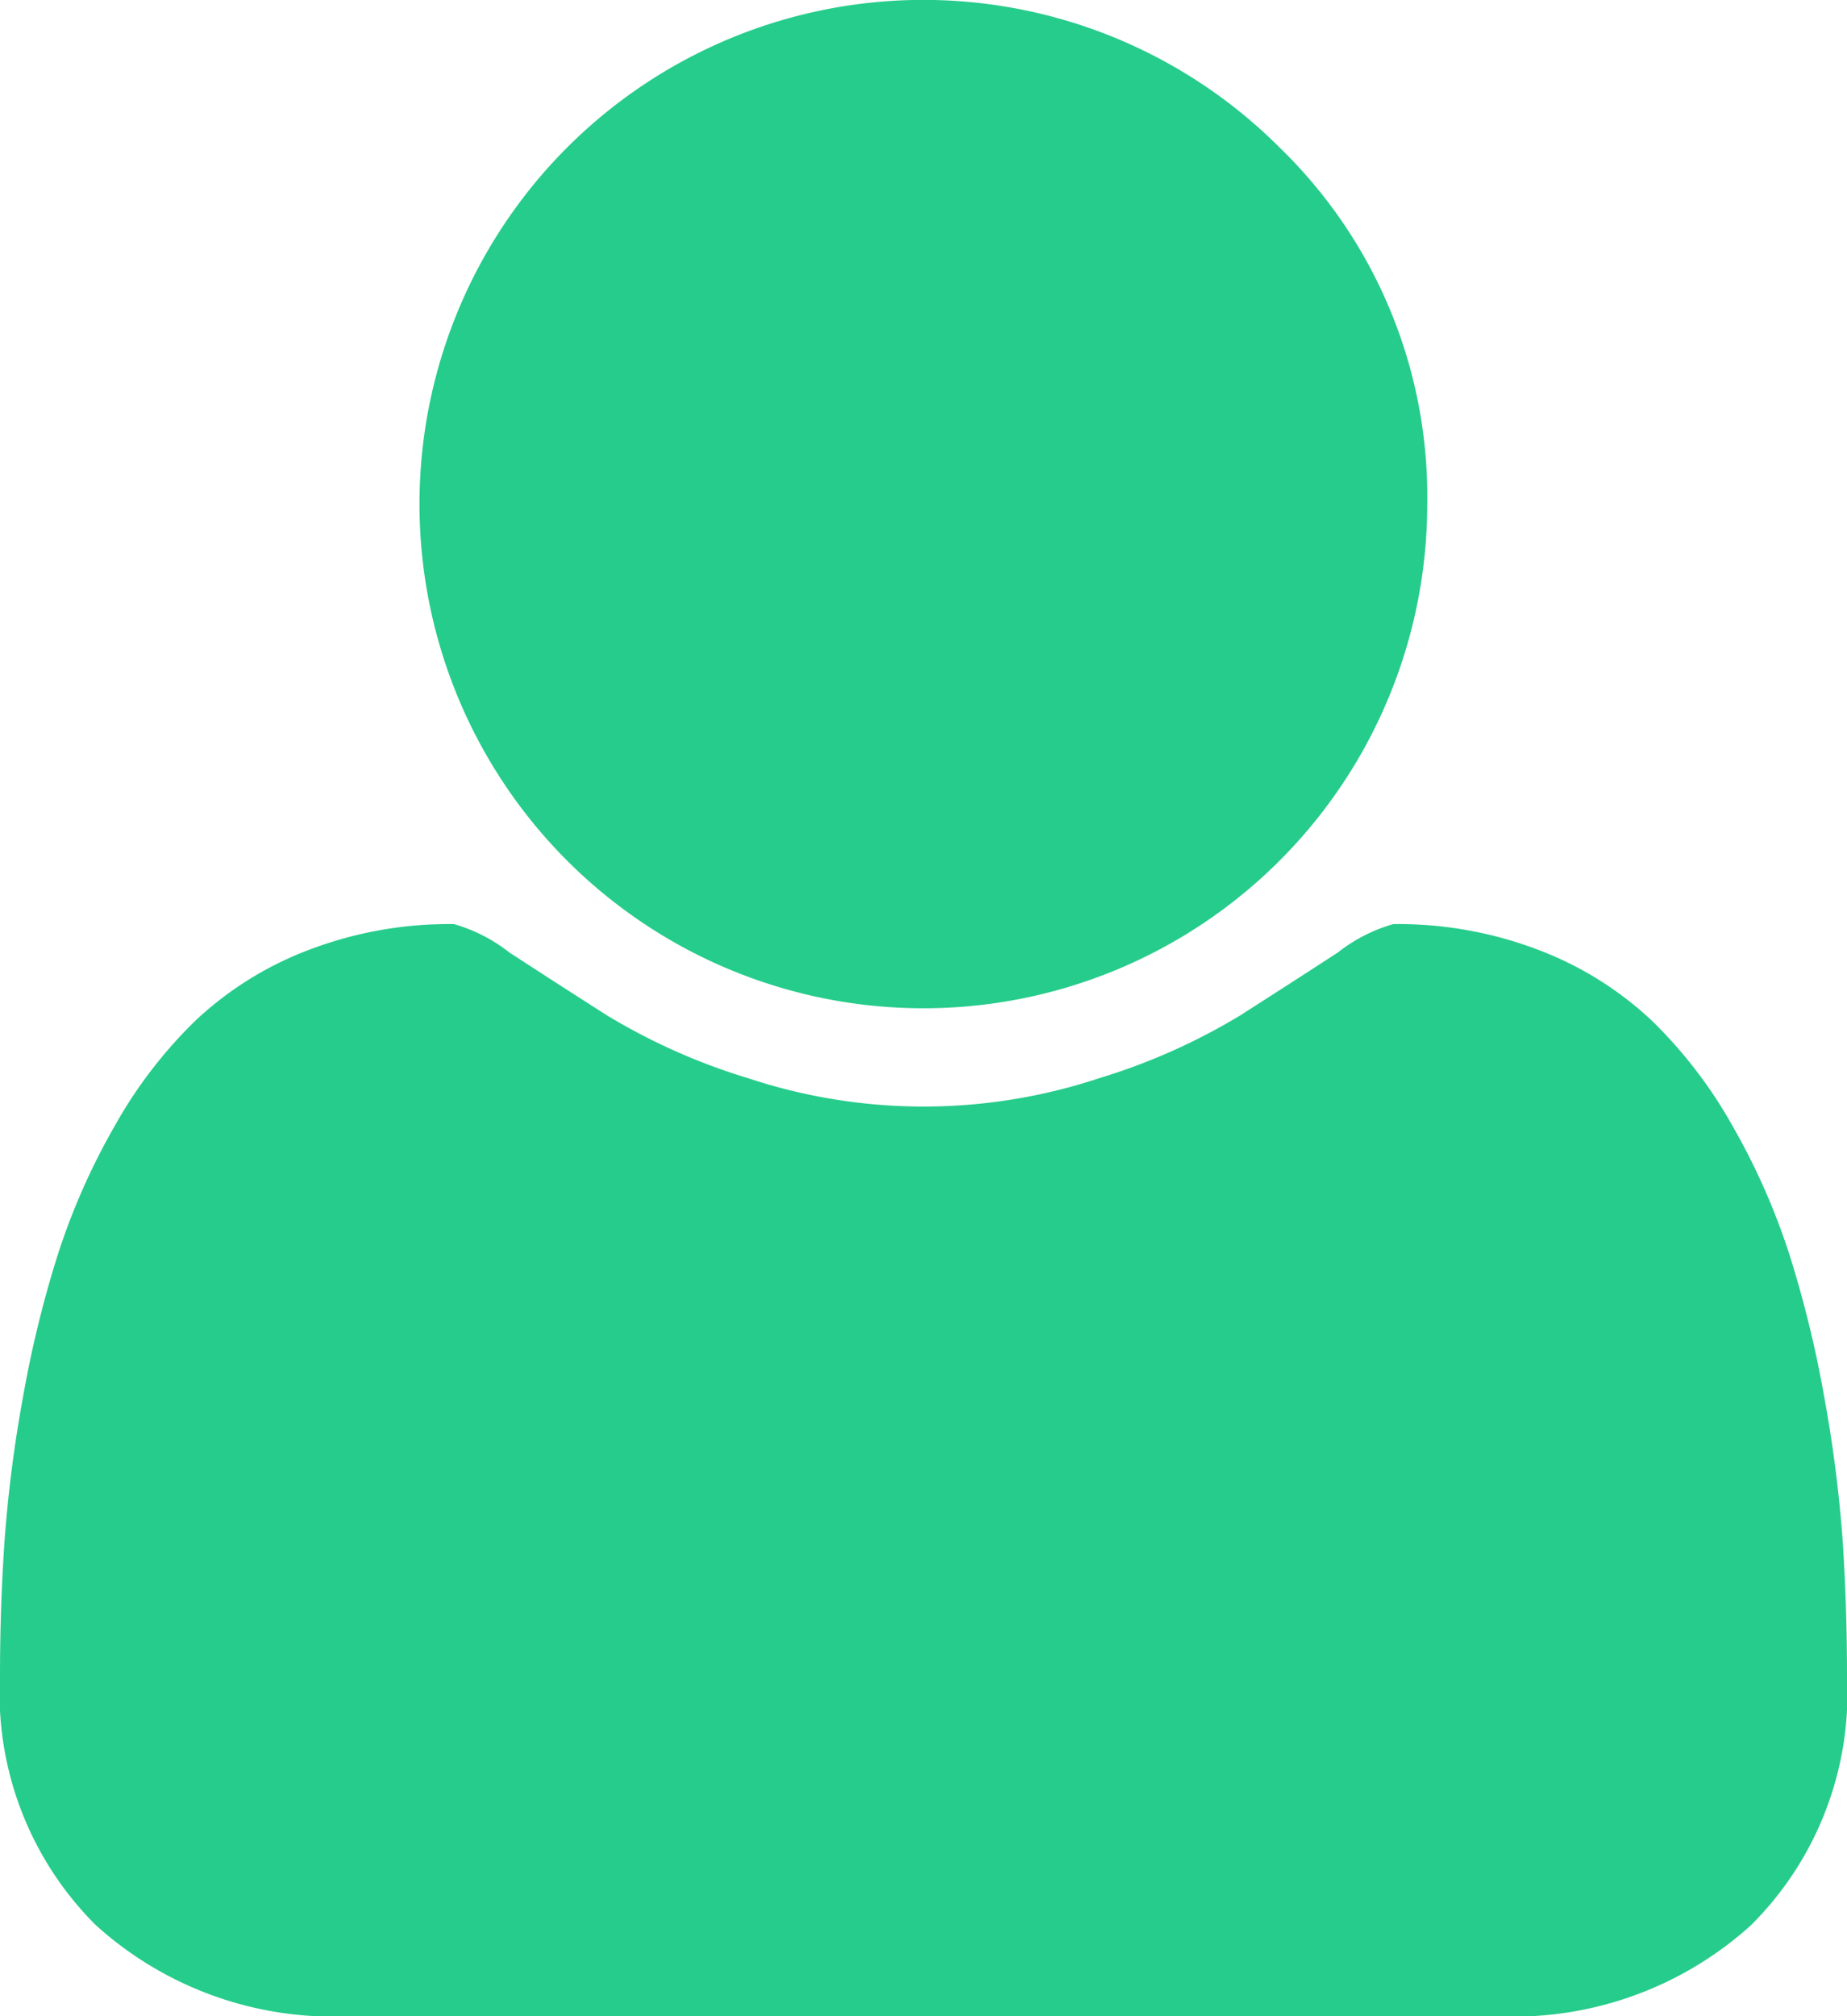 <svg xmlns="http://www.w3.org/2000/svg" width="53.478" height="58.34" viewBox="0 0 53.478 58.34"><defs><style>.a{fill:#26cc8b;}</style></defs><path class="a" d="M245.478,176.5a9.465,9.465,0,0,1-2.773,7.2,10.243,10.243,0,0,1-7.368,2.64h-33.2a10.243,10.243,0,0,1-7.368-2.64A9.465,9.465,0,0,1,192,176.5q0-2.013.133-3.931a38.683,38.683,0,0,1,.532-4.14,32.2,32.2,0,0,1,1.007-4.121,19.523,19.523,0,0,1,1.633-3.7,13.354,13.354,0,0,1,2.355-3.077,9.908,9.908,0,0,1,3.247-2.032,11.406,11.406,0,0,1,4.235-.76,4.641,4.641,0,0,1,1.6.817q1.253.817,2.83,1.823a17.949,17.949,0,0,0,4.1,1.823,16.151,16.151,0,0,0,10.141,0,17.949,17.949,0,0,0,4.1-1.823q1.576-1.007,2.83-1.823a4.64,4.64,0,0,1,1.6-.817,11.406,11.406,0,0,1,4.235.76,9.908,9.908,0,0,1,3.247,2.032,13.353,13.353,0,0,1,2.355,3.077,19.523,19.523,0,0,1,1.633,3.7,32.2,32.2,0,0,1,1.007,4.121,38.687,38.687,0,0,1,.532,4.14Q245.478,174.489,245.478,176.5Zm-12.154-33.918a14.589,14.589,0,1,1-4.273-10.312A14.052,14.052,0,0,1,233.324,142.585Z" transform="translate(-192 -128)"/></svg>